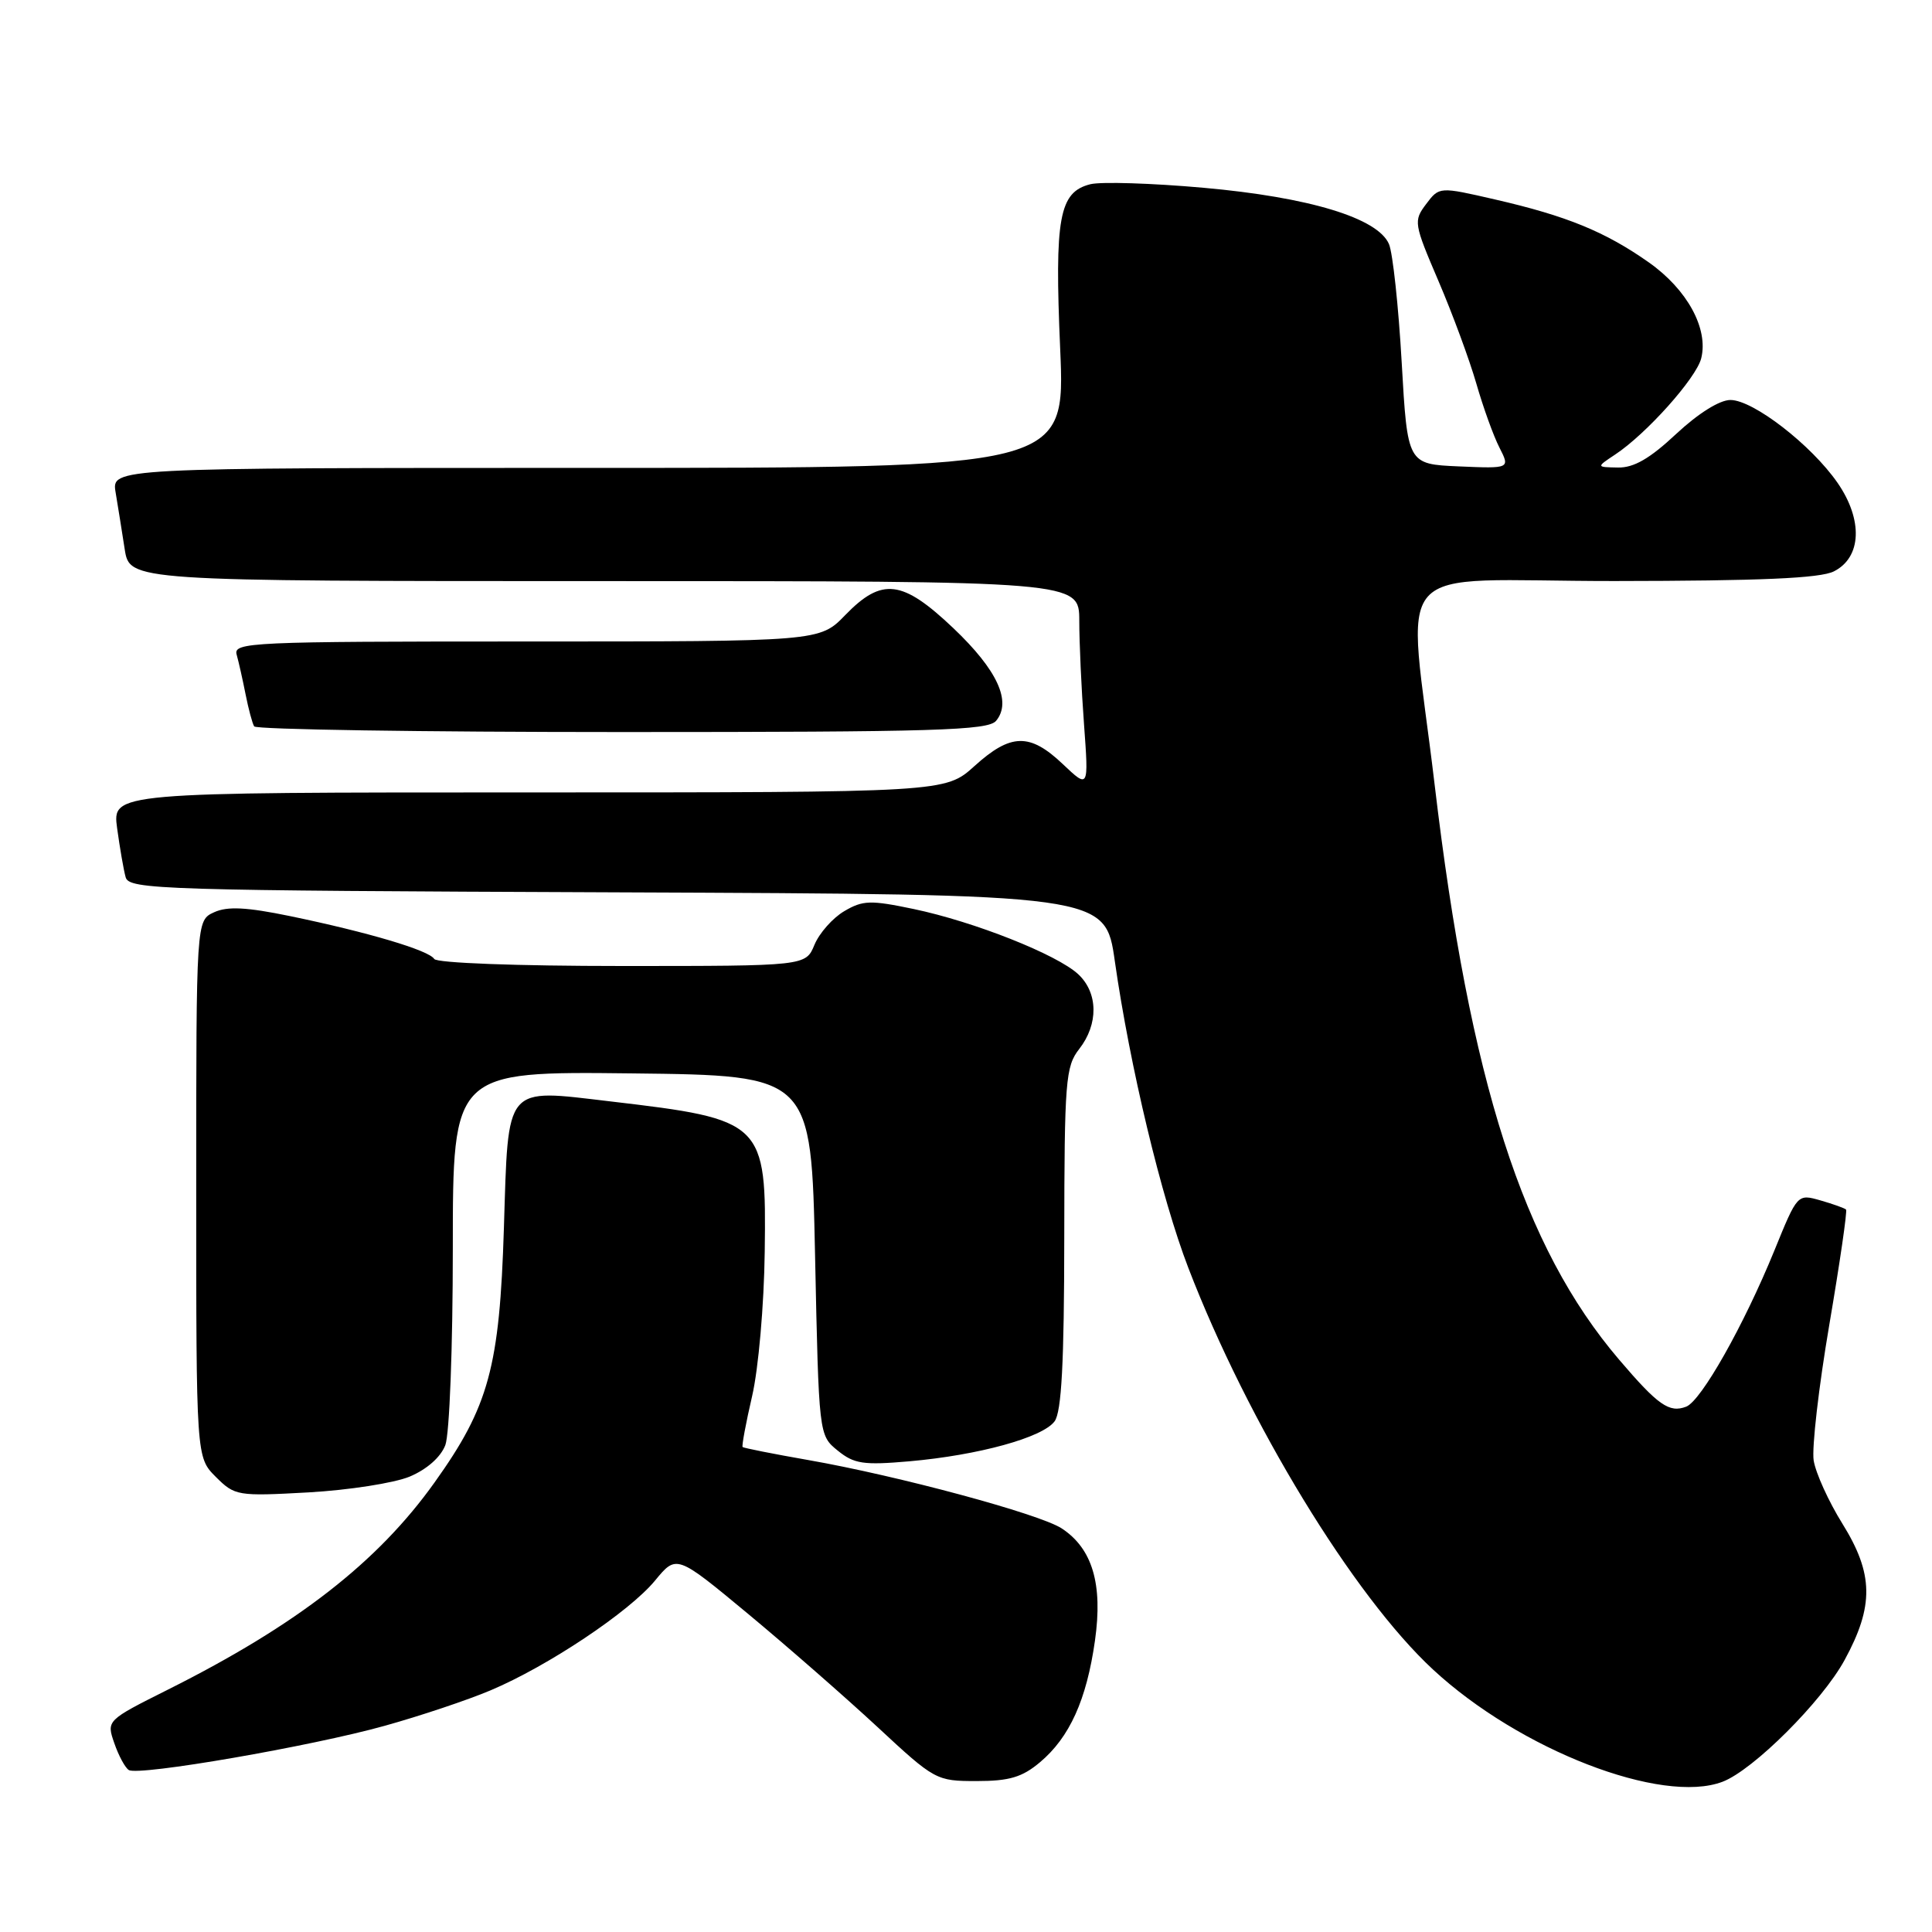 <?xml version="1.0" encoding="UTF-8" standalone="no"?>
<!DOCTYPE svg PUBLIC "-//W3C//DTD SVG 1.1//EN" "http://www.w3.org/Graphics/SVG/1.1/DTD/svg11.dtd" >
<svg xmlns="http://www.w3.org/2000/svg" xmlns:xlink="http://www.w3.org/1999/xlink" version="1.1" viewBox="0 0 256 256">
 <g >
 <path fill="currentColor"
d=" M 228.25 236.09 C 232.31 234.55 241.44 225.44 244.42 219.96 C 248.33 212.79 248.26 208.54 244.13 201.90 C 242.30 198.96 240.59 195.19 240.32 193.52 C 240.06 191.86 240.99 183.77 242.39 175.55 C 243.79 167.33 244.79 160.46 244.61 160.27 C 244.42 160.09 242.90 159.54 241.22 159.06 C 238.17 158.19 238.17 158.19 235.11 165.71 C 231.06 175.63 225.42 185.62 223.43 186.39 C 221.19 187.25 219.71 186.22 214.54 180.16 C 201.80 165.23 194.76 143.30 190.10 104.00 C 186.48 73.47 183.37 77.00 213.90 76.99 C 233.25 76.97 241.18 76.63 243.00 75.71 C 246.68 73.86 246.88 68.88 243.48 63.97 C 240.00 58.95 232.31 53.00 229.29 53.00 C 227.85 53.00 225.02 54.78 222.10 57.50 C 218.62 60.76 216.49 61.99 214.40 61.95 C 211.50 61.90 211.50 61.90 214.00 60.24 C 218.13 57.52 224.76 50.11 225.42 47.48 C 226.40 43.55 223.57 38.36 218.48 34.77 C 212.70 30.70 207.59 28.61 198.10 26.43 C 190.71 24.73 190.71 24.73 188.97 27.04 C 187.28 29.28 187.34 29.61 190.61 37.25 C 192.47 41.59 194.72 47.70 195.62 50.82 C 196.52 53.95 197.89 57.76 198.68 59.30 C 200.10 62.09 200.10 62.09 193.30 61.80 C 186.50 61.50 186.50 61.50 185.73 48.00 C 185.31 40.58 184.55 33.53 184.05 32.35 C 182.58 28.89 173.49 26.13 159.46 24.88 C 152.63 24.27 145.89 24.06 144.48 24.41 C 140.34 25.45 139.72 28.80 140.48 46.25 C 141.16 62.00 141.16 62.00 77.97 62.00 C 14.78 62.00 14.78 62.00 15.32 65.25 C 15.62 67.04 16.16 70.41 16.52 72.75 C 17.18 77.00 17.18 77.00 80.09 77.00 C 143.00 77.00 143.00 77.00 143.01 82.25 C 143.01 85.14 143.29 91.33 143.64 96.00 C 144.26 104.50 144.26 104.50 140.83 101.25 C 136.46 97.10 133.94 97.15 129.13 101.50 C 125.26 105.00 125.26 105.00 70.07 105.00 C 14.88 105.00 14.88 105.00 15.52 109.75 C 15.88 112.36 16.38 115.28 16.65 116.24 C 17.10 117.87 21.29 118.00 81.79 118.24 C 146.46 118.50 146.46 118.50 147.72 127.36 C 149.71 141.29 153.89 158.73 157.46 168.00 C 165.34 188.49 179.34 211.47 189.89 221.23 C 201.36 231.86 220.20 239.16 228.25 236.09 Z  M 137.80 233.51 C 141.73 230.21 143.98 225.23 145.09 217.38 C 146.15 209.90 144.75 205.19 140.68 202.52 C 137.73 200.60 119.02 195.55 107.08 193.46 C 102.44 192.65 98.54 191.87 98.40 191.74 C 98.27 191.60 98.83 188.57 99.66 184.99 C 100.50 181.36 101.24 172.94 101.33 165.87 C 101.56 148.65 101.23 148.33 80.87 145.94 C 66.75 144.28 67.37 143.55 66.77 162.71 C 66.20 181.14 64.78 186.36 57.59 196.42 C 50.05 207.00 39.36 215.31 22.30 223.86 C 14.10 227.97 14.10 227.97 15.15 230.99 C 15.72 232.65 16.59 234.25 17.07 234.54 C 18.37 235.35 41.29 231.39 51.00 228.67 C 55.67 227.37 61.98 225.26 65.00 223.98 C 72.57 220.79 83.38 213.58 86.80 209.43 C 89.64 205.98 89.64 205.98 99.07 213.80 C 104.26 218.11 111.98 224.86 116.24 228.81 C 123.87 235.90 124.06 236.00 129.41 236.00 C 133.74 236.00 135.45 235.49 137.80 233.51 Z  M 54.28 195.66 C 56.56 194.70 58.40 193.08 59.01 191.48 C 59.56 190.02 60.00 178.53 60.00 165.42 C 60.00 141.96 60.00 141.96 83.75 142.23 C 107.50 142.50 107.50 142.50 108.00 166.34 C 108.50 190.18 108.50 190.18 111.00 192.21 C 113.18 193.98 114.40 194.16 120.50 193.63 C 129.67 192.82 138.17 190.48 139.74 188.33 C 140.66 187.08 141.01 180.55 141.02 164.06 C 141.04 143.21 141.19 141.31 143.00 139.00 C 145.57 135.71 145.52 131.56 142.87 129.09 C 140.06 126.48 129.12 122.14 121.07 120.45 C 115.34 119.25 114.33 119.28 111.86 120.74 C 110.33 121.64 108.56 123.65 107.92 125.19 C 106.76 128.00 106.76 128.00 82.44 128.00 C 68.44 128.00 57.87 127.60 57.54 127.07 C 56.84 125.92 48.77 123.53 38.44 121.39 C 32.67 120.20 30.14 120.07 28.37 120.88 C 26.00 121.96 26.00 121.96 26.00 157.52 C 26.00 193.09 26.00 193.09 28.59 195.69 C 31.12 198.21 31.45 198.27 40.87 197.75 C 46.20 197.45 52.23 196.51 54.28 195.66 Z  M 131.99 95.51 C 134.09 92.98 132.16 88.78 126.34 83.25 C 119.56 76.81 116.87 76.48 112.00 81.50 C 108.61 85.00 108.61 85.00 69.74 85.00 C 33.20 85.00 30.89 85.10 31.36 86.75 C 31.63 87.71 32.16 90.08 32.54 92.00 C 32.92 93.92 33.43 95.84 33.68 96.25 C 33.92 96.66 55.86 97.00 82.44 97.00 C 123.98 97.00 130.93 96.79 131.99 95.51 Z "/>
</g>
</svg>